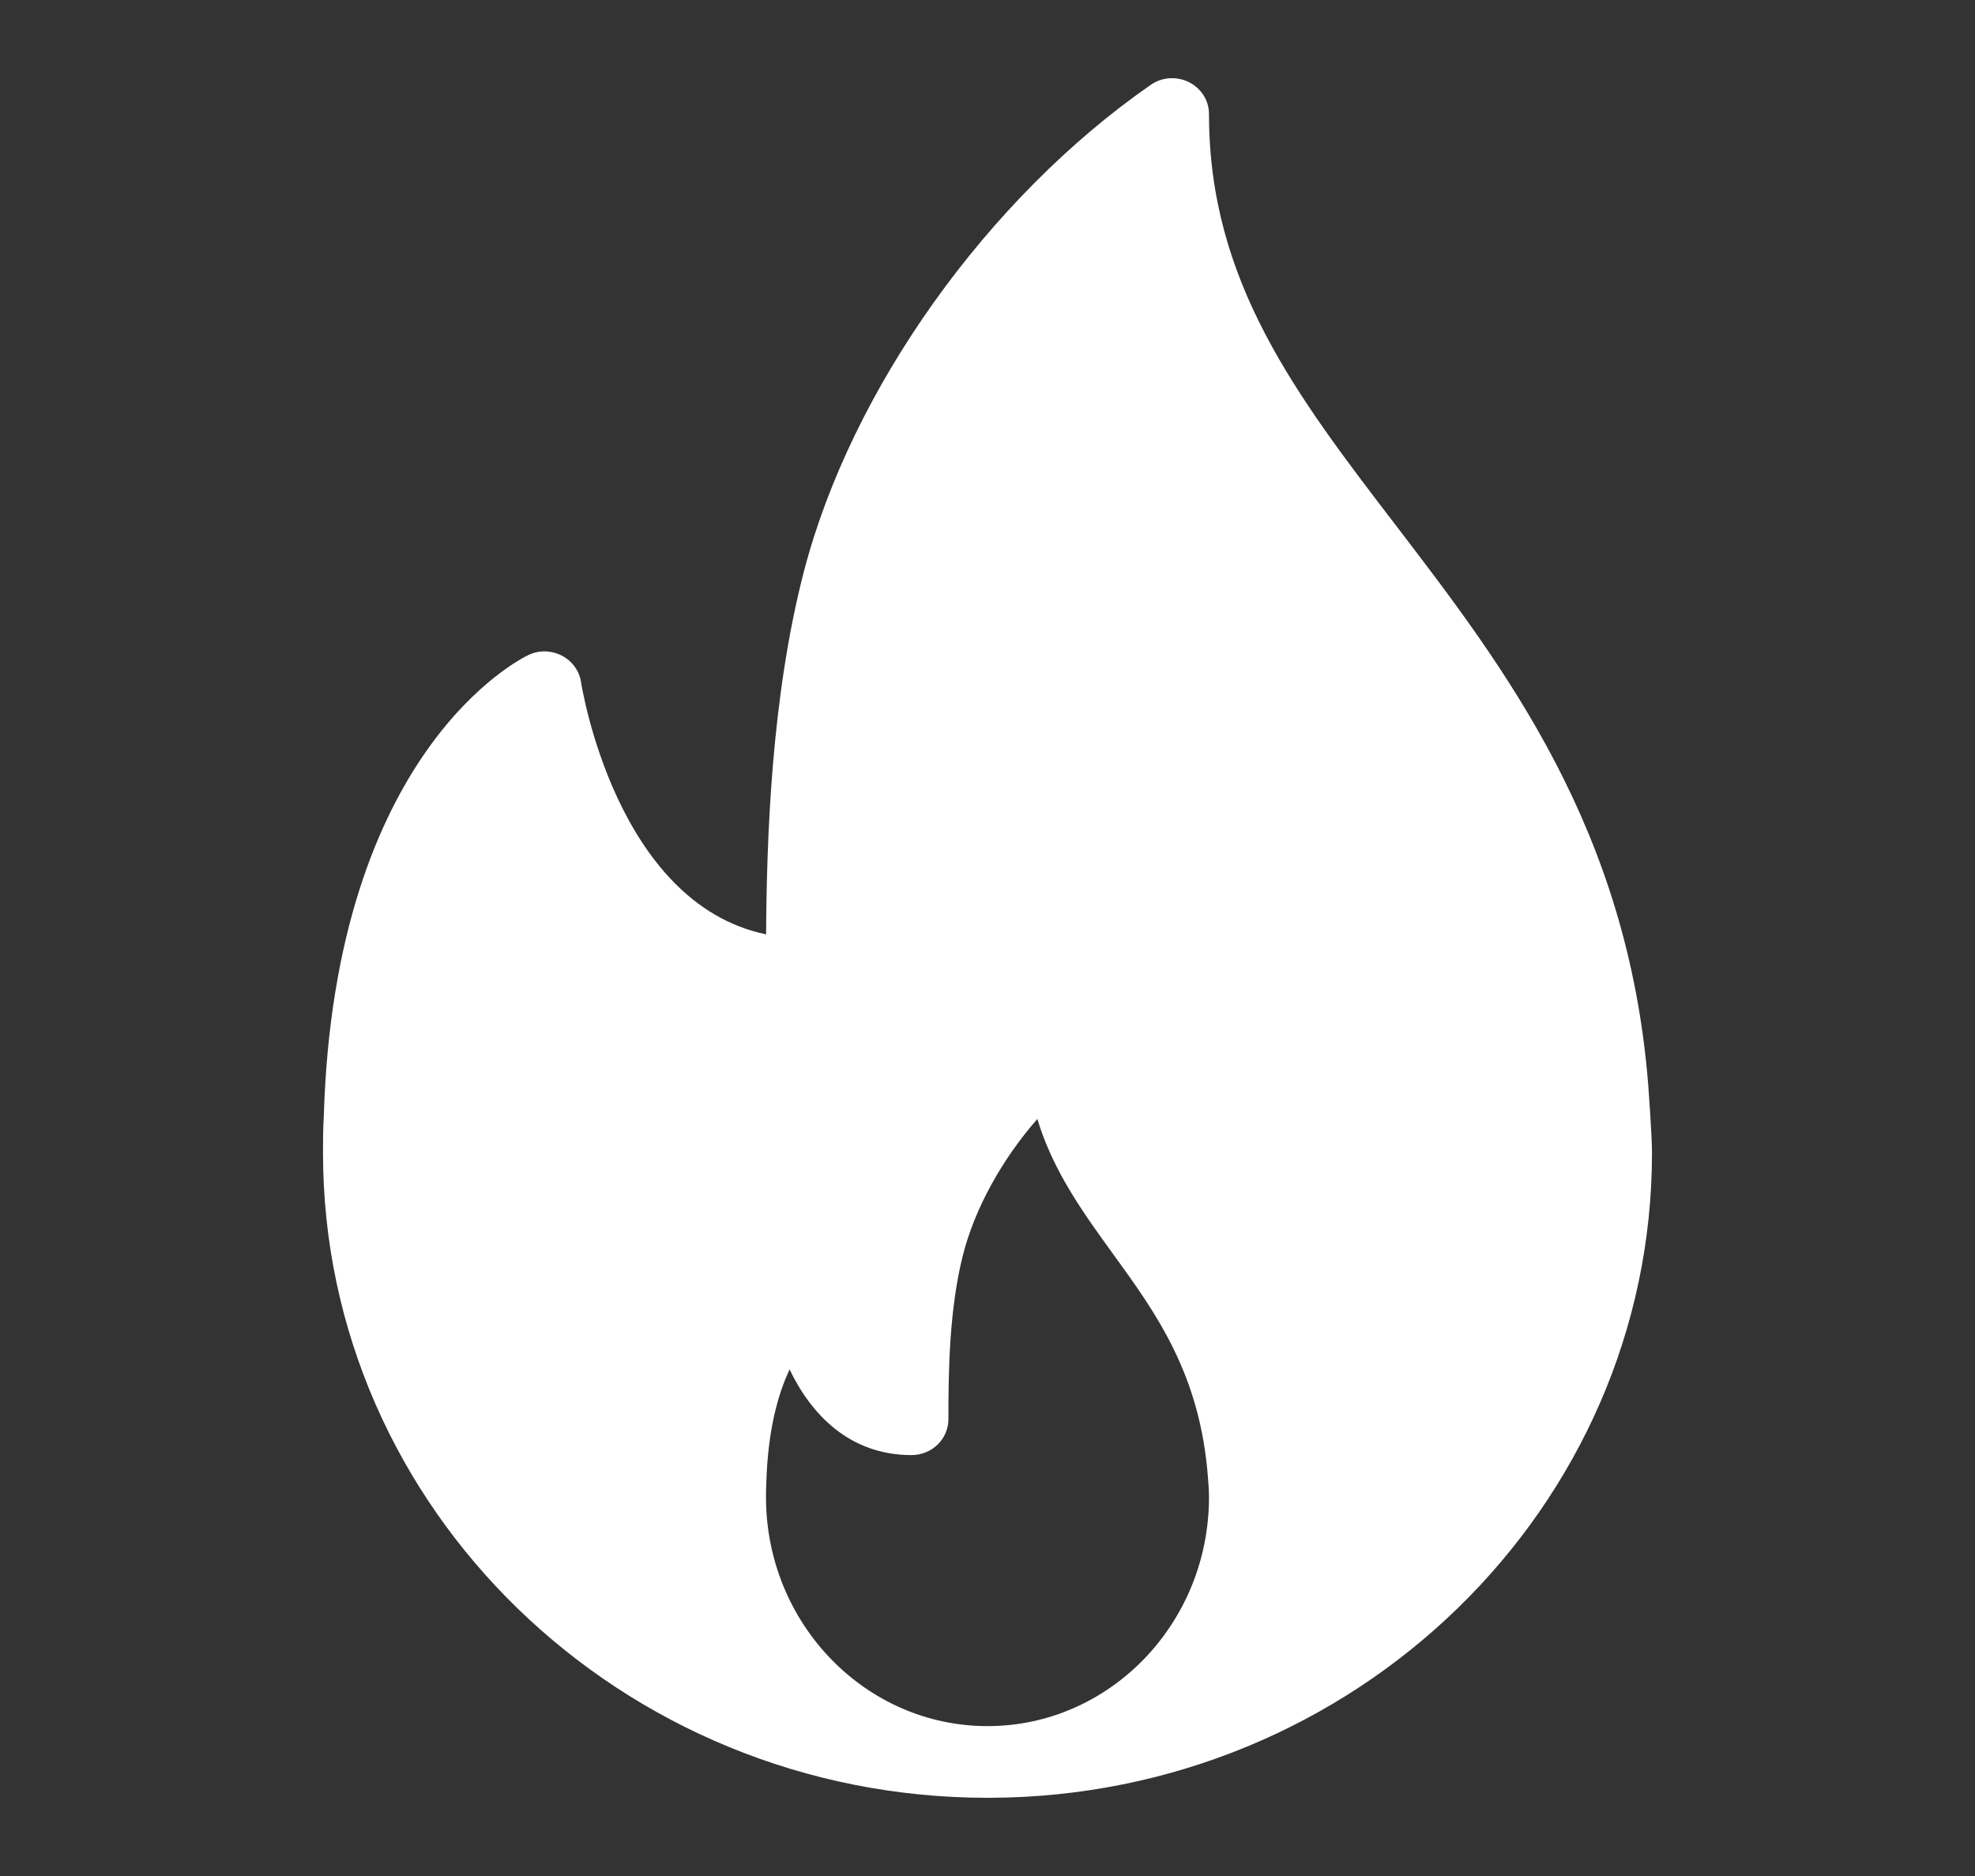 <svg width="20" height="19" viewBox="0 0 20 19" fill="none" xmlns="http://www.w3.org/2000/svg">
<rect x="0" y="0" width="20" height="19" fill="#333333" stroke="none"/>
<path d="M16.691 10.989C16.485 8.391 15.239 6.764 14.14 5.327C13.122 3.998 12.243 2.849 12.243 1.155C12.243 1.019 12.165 0.895 12.04 0.832C11.915 0.77 11.765 0.78 11.652 0.86C10.001 2.007 8.623 3.939 8.142 5.783C7.808 7.067 7.764 8.51 7.758 9.463C6.233 9.147 5.888 6.933 5.884 6.909C5.867 6.795 5.795 6.695 5.689 6.64C5.583 6.586 5.458 6.582 5.351 6.634C5.271 6.672 3.388 7.6 3.279 11.306C3.271 11.43 3.271 11.553 3.271 11.677C3.271 15.278 6.29 18.208 10 18.208C10.005 18.208 10.011 18.209 10.015 18.208C10.016 18.208 10.018 18.208 10.02 18.208C13.721 18.198 16.729 15.272 16.729 11.677C16.729 11.496 16.691 10.989 16.691 10.989ZM10 17.482C8.763 17.482 7.757 16.442 7.757 15.163C7.757 15.12 7.757 15.076 7.76 15.022C7.775 14.483 7.88 14.114 7.996 13.87C8.213 14.322 8.601 14.737 9.23 14.737C9.437 14.737 9.604 14.575 9.604 14.374C9.604 13.858 9.615 13.262 9.748 12.724C9.866 12.247 10.147 11.74 10.505 11.333C10.663 11.861 10.973 12.288 11.275 12.705C11.708 13.302 12.155 13.919 12.233 14.971C12.238 15.033 12.243 15.096 12.243 15.163C12.243 16.442 11.237 17.482 10 17.482Z" fill="white"/>
</svg>
